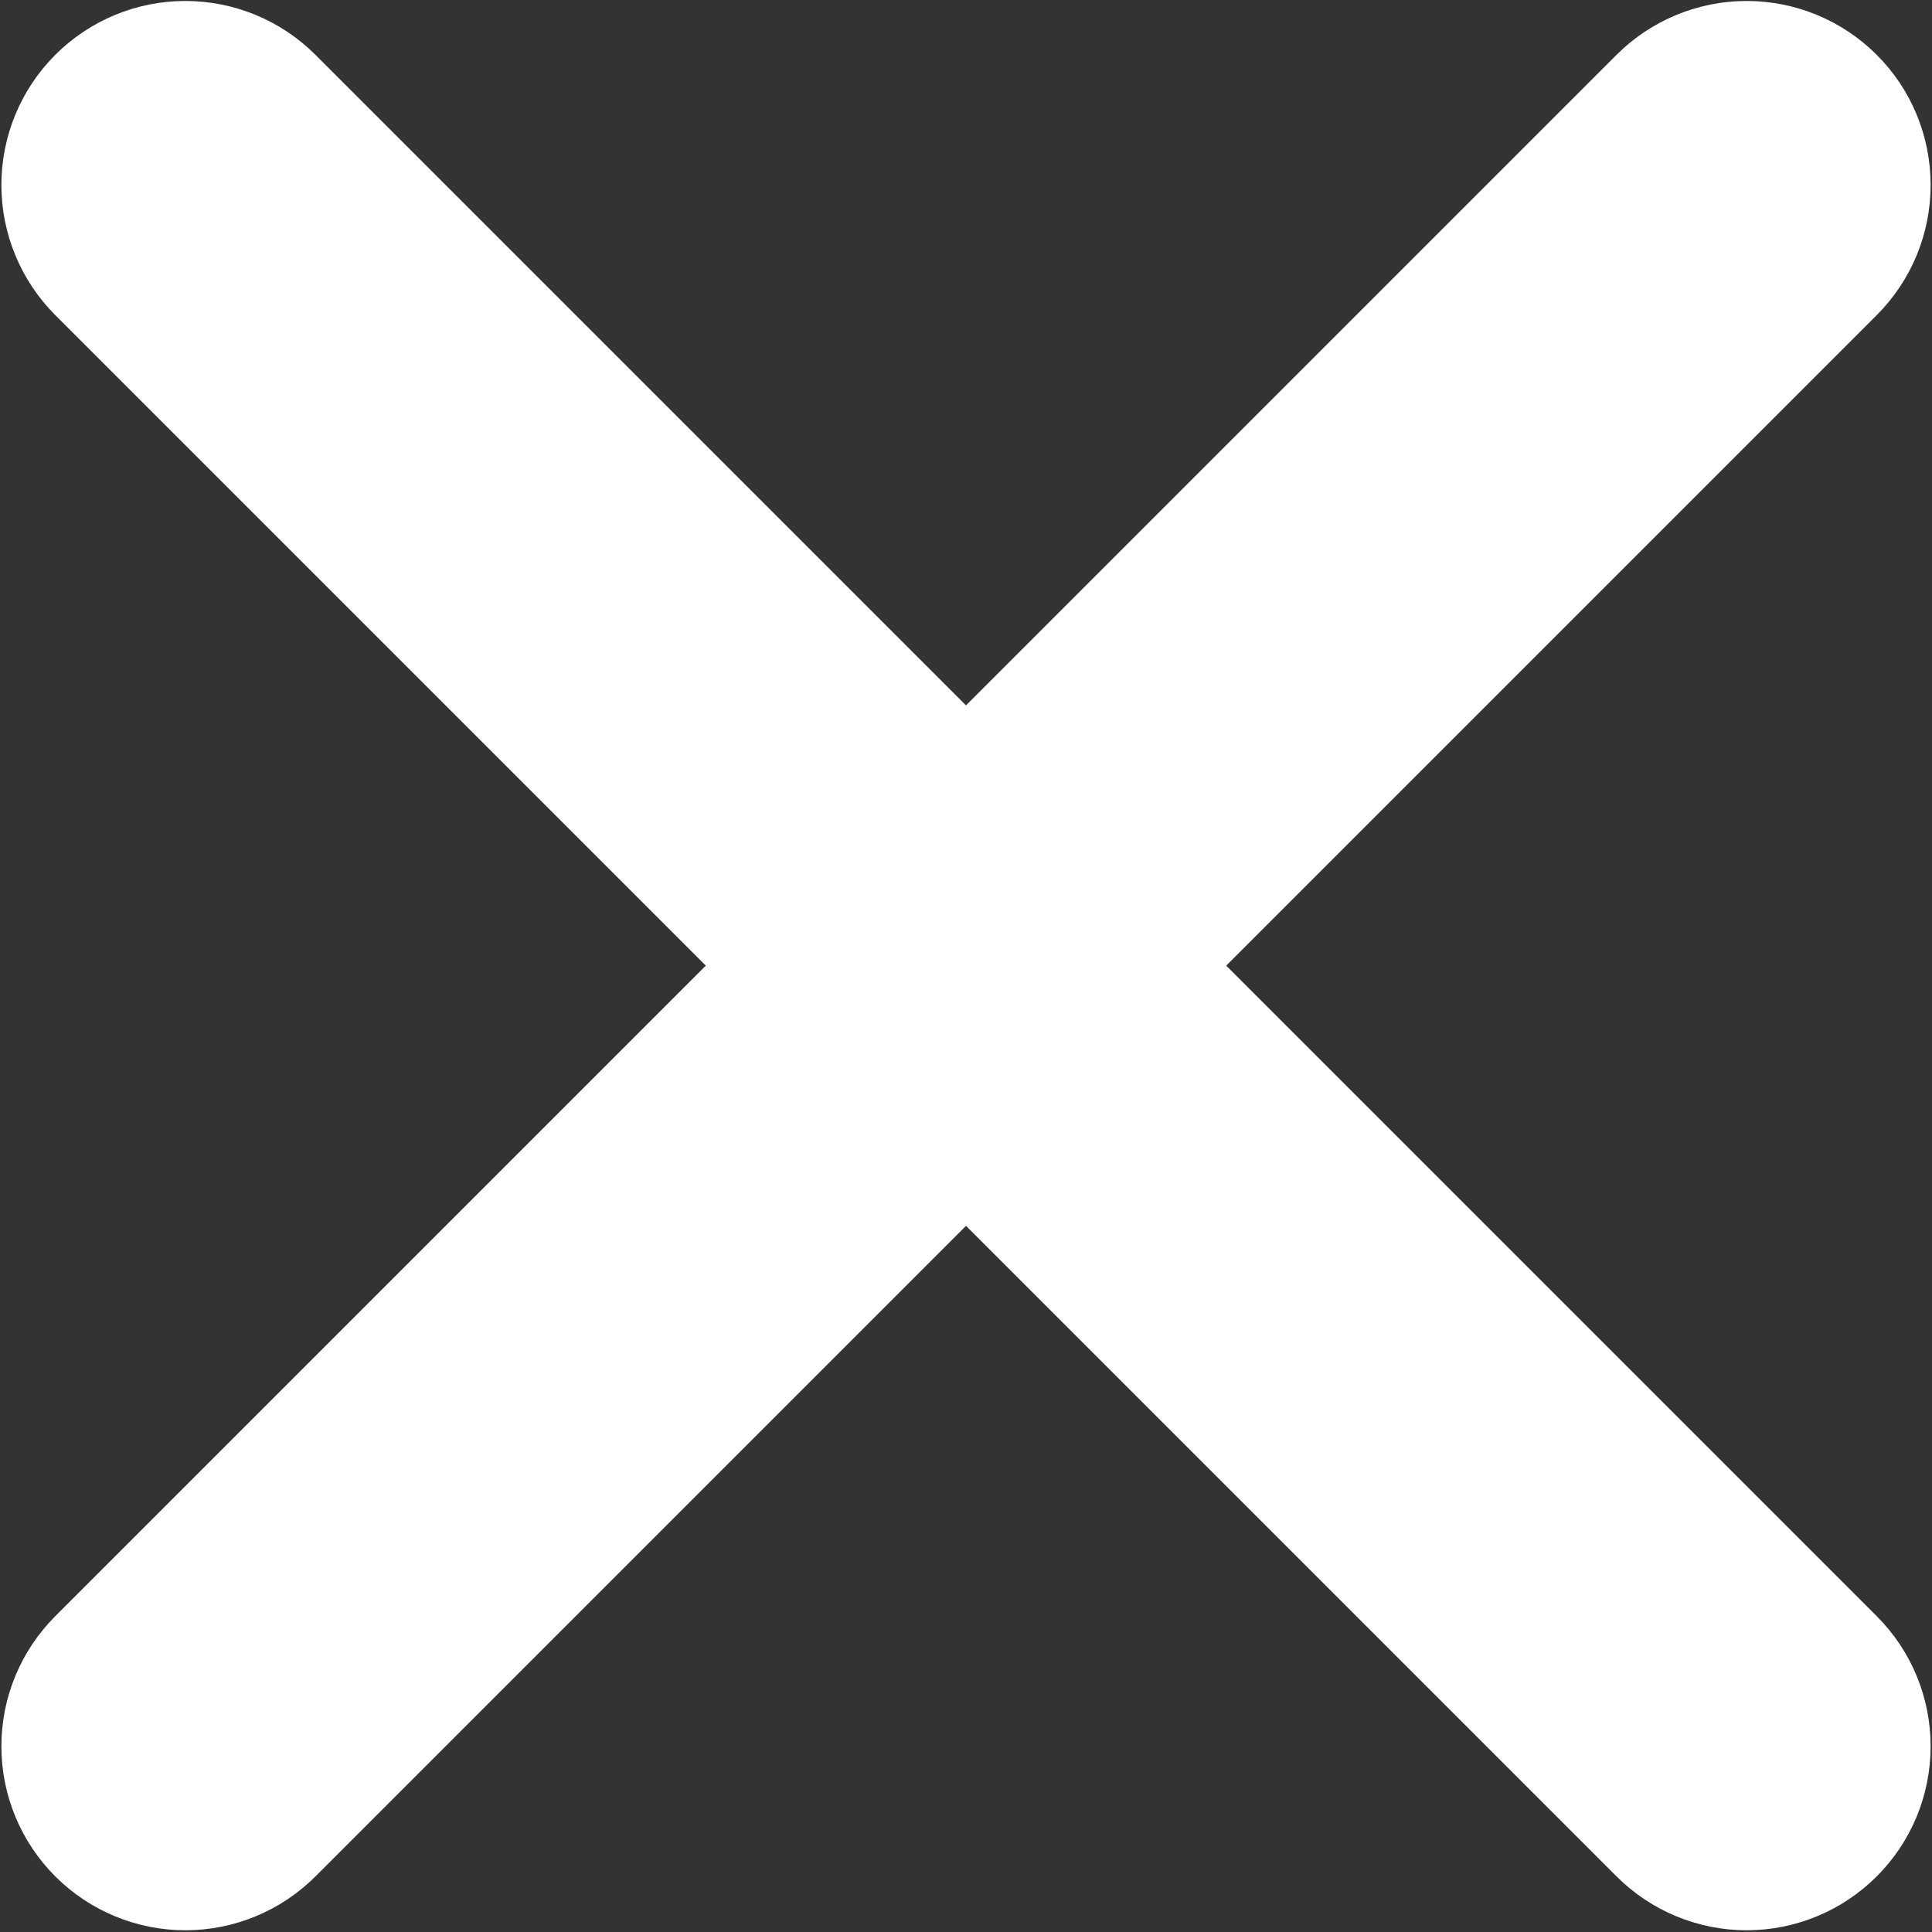 <svg width="28" height="28" viewBox="0 0 28 28" fill="none" xmlns="http://www.w3.org/2000/svg">
<rect x="0" y="0" width="28" height="28" fill="#333333" stroke="none"/>
<path d="M23.428 27.194L14 17.766L4.572 27.194C4.072 27.694 3.394 27.975 2.686 27.975C1.979 27.975 1.301 27.694 0.801 27.194C0.301 26.694 0.02 26.016 0.02 25.308C0.02 24.601 0.301 23.923 0.801 23.423L10.229 13.995L0.801 4.567C0.301 4.066 0.02 3.388 0.02 2.681C0.02 1.974 0.301 1.295 0.801 0.795C1.301 0.295 1.979 0.014 2.686 0.014C3.394 0.014 4.072 0.295 4.572 0.795L14 10.223L23.428 0.795C23.928 0.295 24.607 0.014 25.314 0.014C26.021 0.014 26.699 0.295 27.199 0.795C27.7 1.295 27.98 1.974 27.98 2.681C27.98 3.388 27.7 4.066 27.199 4.567L17.771 13.995L27.199 23.423C27.7 23.923 27.98 24.601 27.98 25.308C27.98 26.016 27.7 26.694 27.199 27.194C26.699 27.694 26.021 27.975 25.314 27.975C24.607 27.975 23.928 27.694 23.428 27.194Z" fill="white"/>
</svg>
